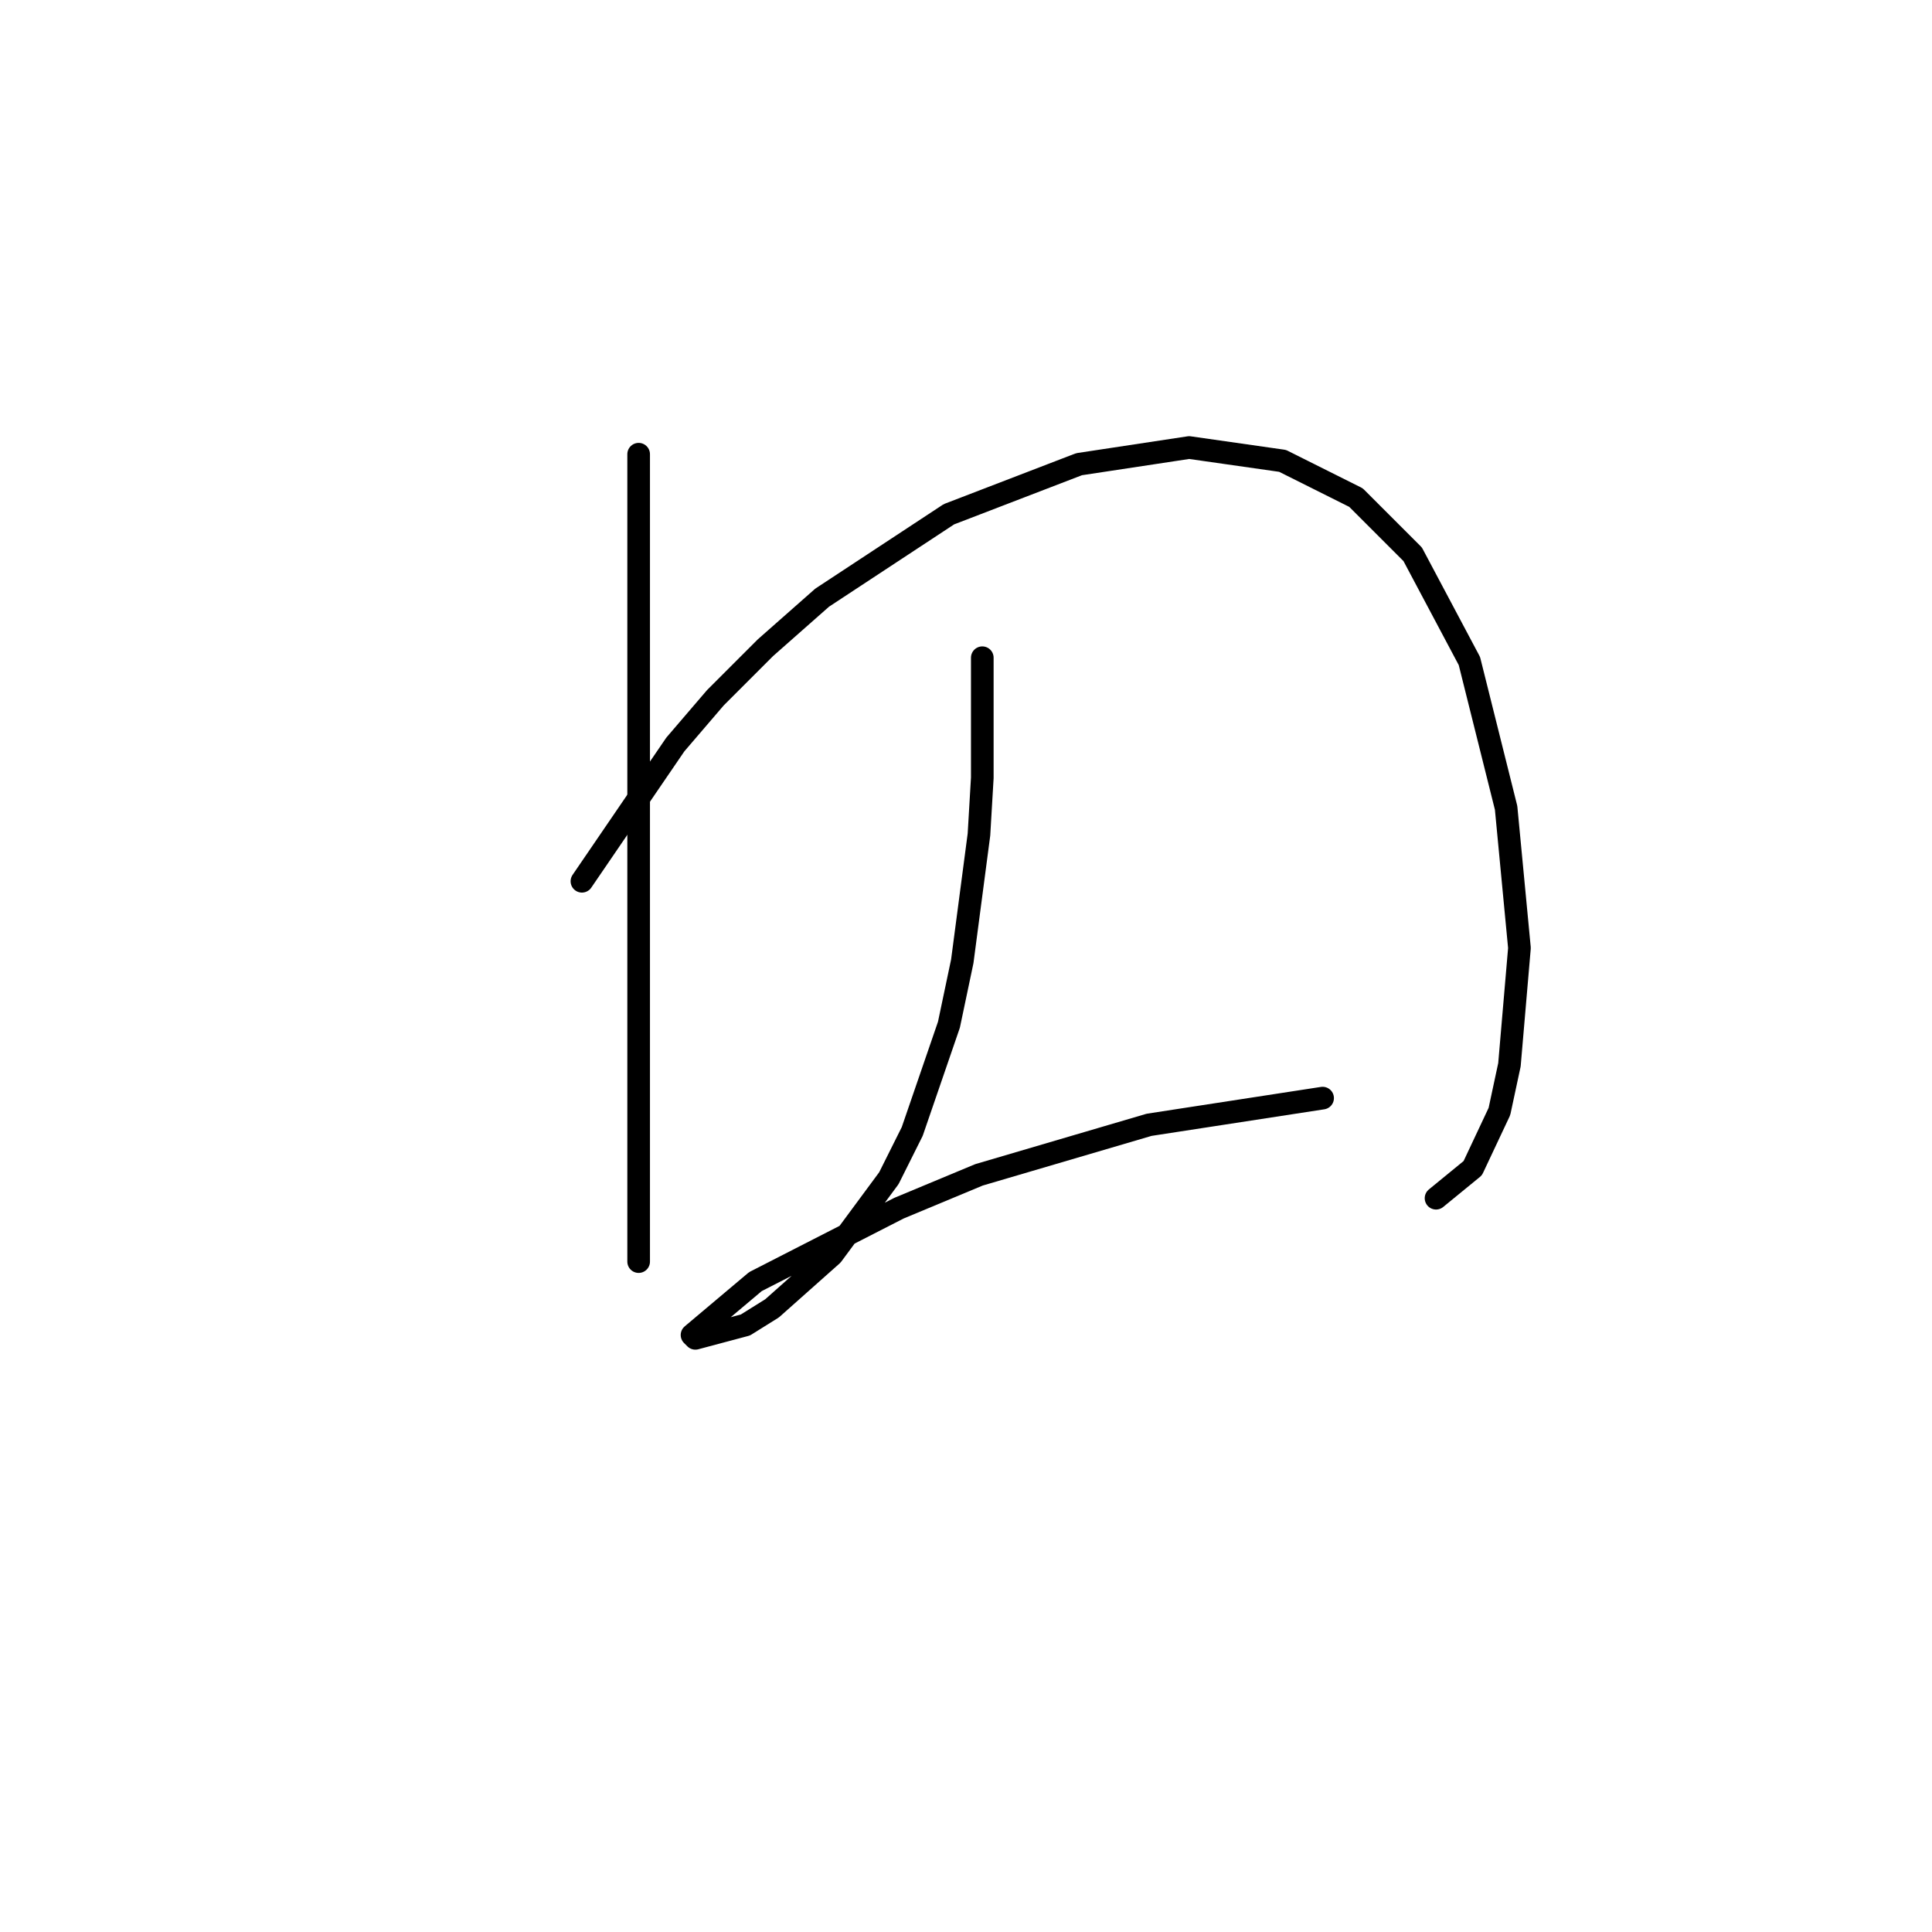 <?xml version="1.0" standalone="no"?>
    <svg width="256" height="256" xmlns="http://www.w3.org/2000/svg" version="1.1">
    <polyline stroke="black" stroke-width="3" stroke-linecap="round" fill="transparent" stroke-linejoin="round" points="84.624 60.184 84.624 74.773 84.624 83.172 84.624 92.898 84.624 103.508 84.624 124.286 84.624 143.738 84.624 162.748 84.624 167.169 84.624 167.169 " />
        <polyline stroke="black" stroke-width="3" stroke-linecap="round" fill="transparent" stroke-linejoin="round" points="77.109 116.771 89.487 98.645 94.792 92.456 101.423 85.825 108.939 79.194 125.738 68.141 142.979 61.51 157.568 59.3 169.947 61.068 179.673 65.931 187.188 73.446 194.704 87.593 199.567 107.045 201.335 125.613 200.009 141.086 198.682 147.275 195.146 154.79 190.283 158.769 190.283 158.769 " />
        <polyline stroke="black" stroke-width="3" stroke-linecap="round" fill="transparent" stroke-linejoin="round" points="130.159 87.151 130.159 103.066 129.717 110.582 127.506 127.381 125.738 135.781 120.875 149.927 117.781 156.117 110.265 166.284 102.308 173.358 98.771 175.568 92.14 177.337 91.697 176.895 100.097 169.821 119.107 160.095 129.717 155.674 152.263 149.043 175.252 145.506 175.252 145.506 " />
        </svg>